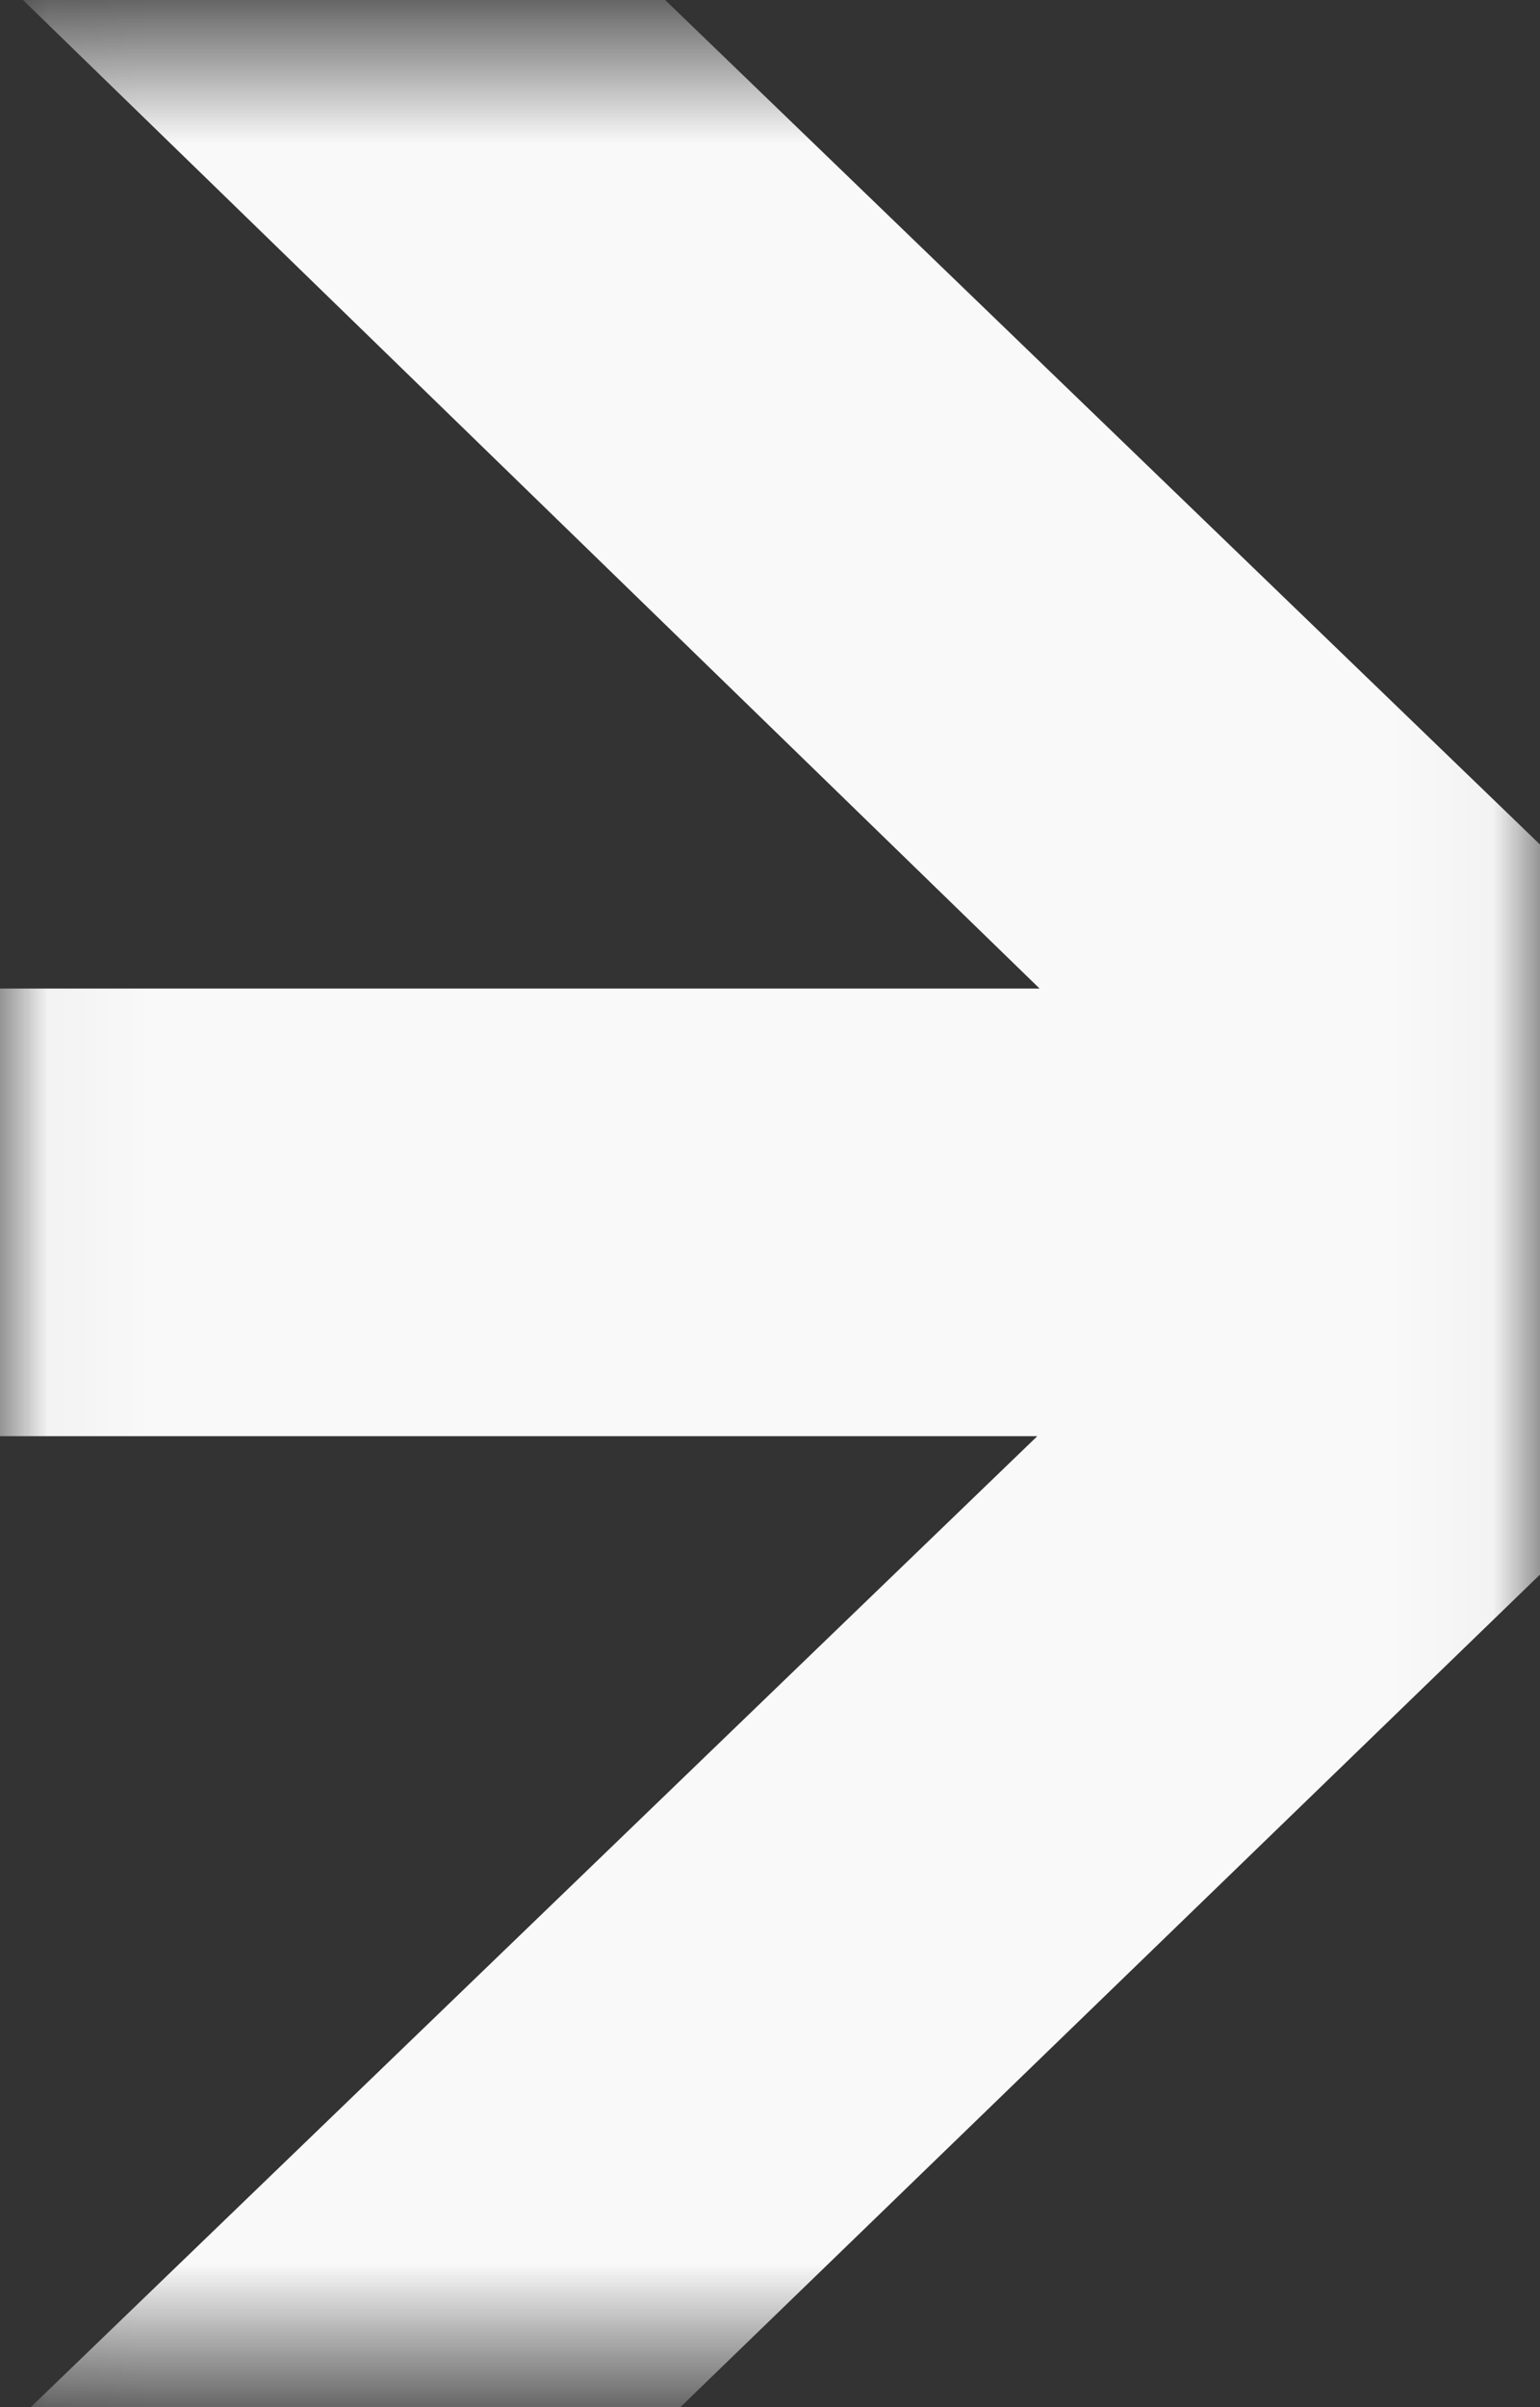 <svg xmlns="http://www.w3.org/2000/svg" width="16" height="25" viewBox="0 0 16 25" fill="none">
<rect x="0" y="0" width="16" height="25" fill="#333333" stroke="none"/>
<mask id="mask0_400_43448" style="mask-type:alpha" maskUnits="userSpaceOnUse" x="0" y="0" width="16" height="25">
<rect x="0.034" y="0.5" width="15.933" height="24" fill="black"/>
</mask>
<g mask="url(#mask0_400_43448)">
<path d="M14.868 10.267V14.916L-16.203 14.916V10.267L14.868 10.267ZM-0.122 31.962L-3.351 28.54L13.19 12.589L-3.351 -3.489L-0.252 -6.912L18.486 11.17V13.946L-0.122 31.962Z" fill="#F9F9F9"/>
</g>
</svg>